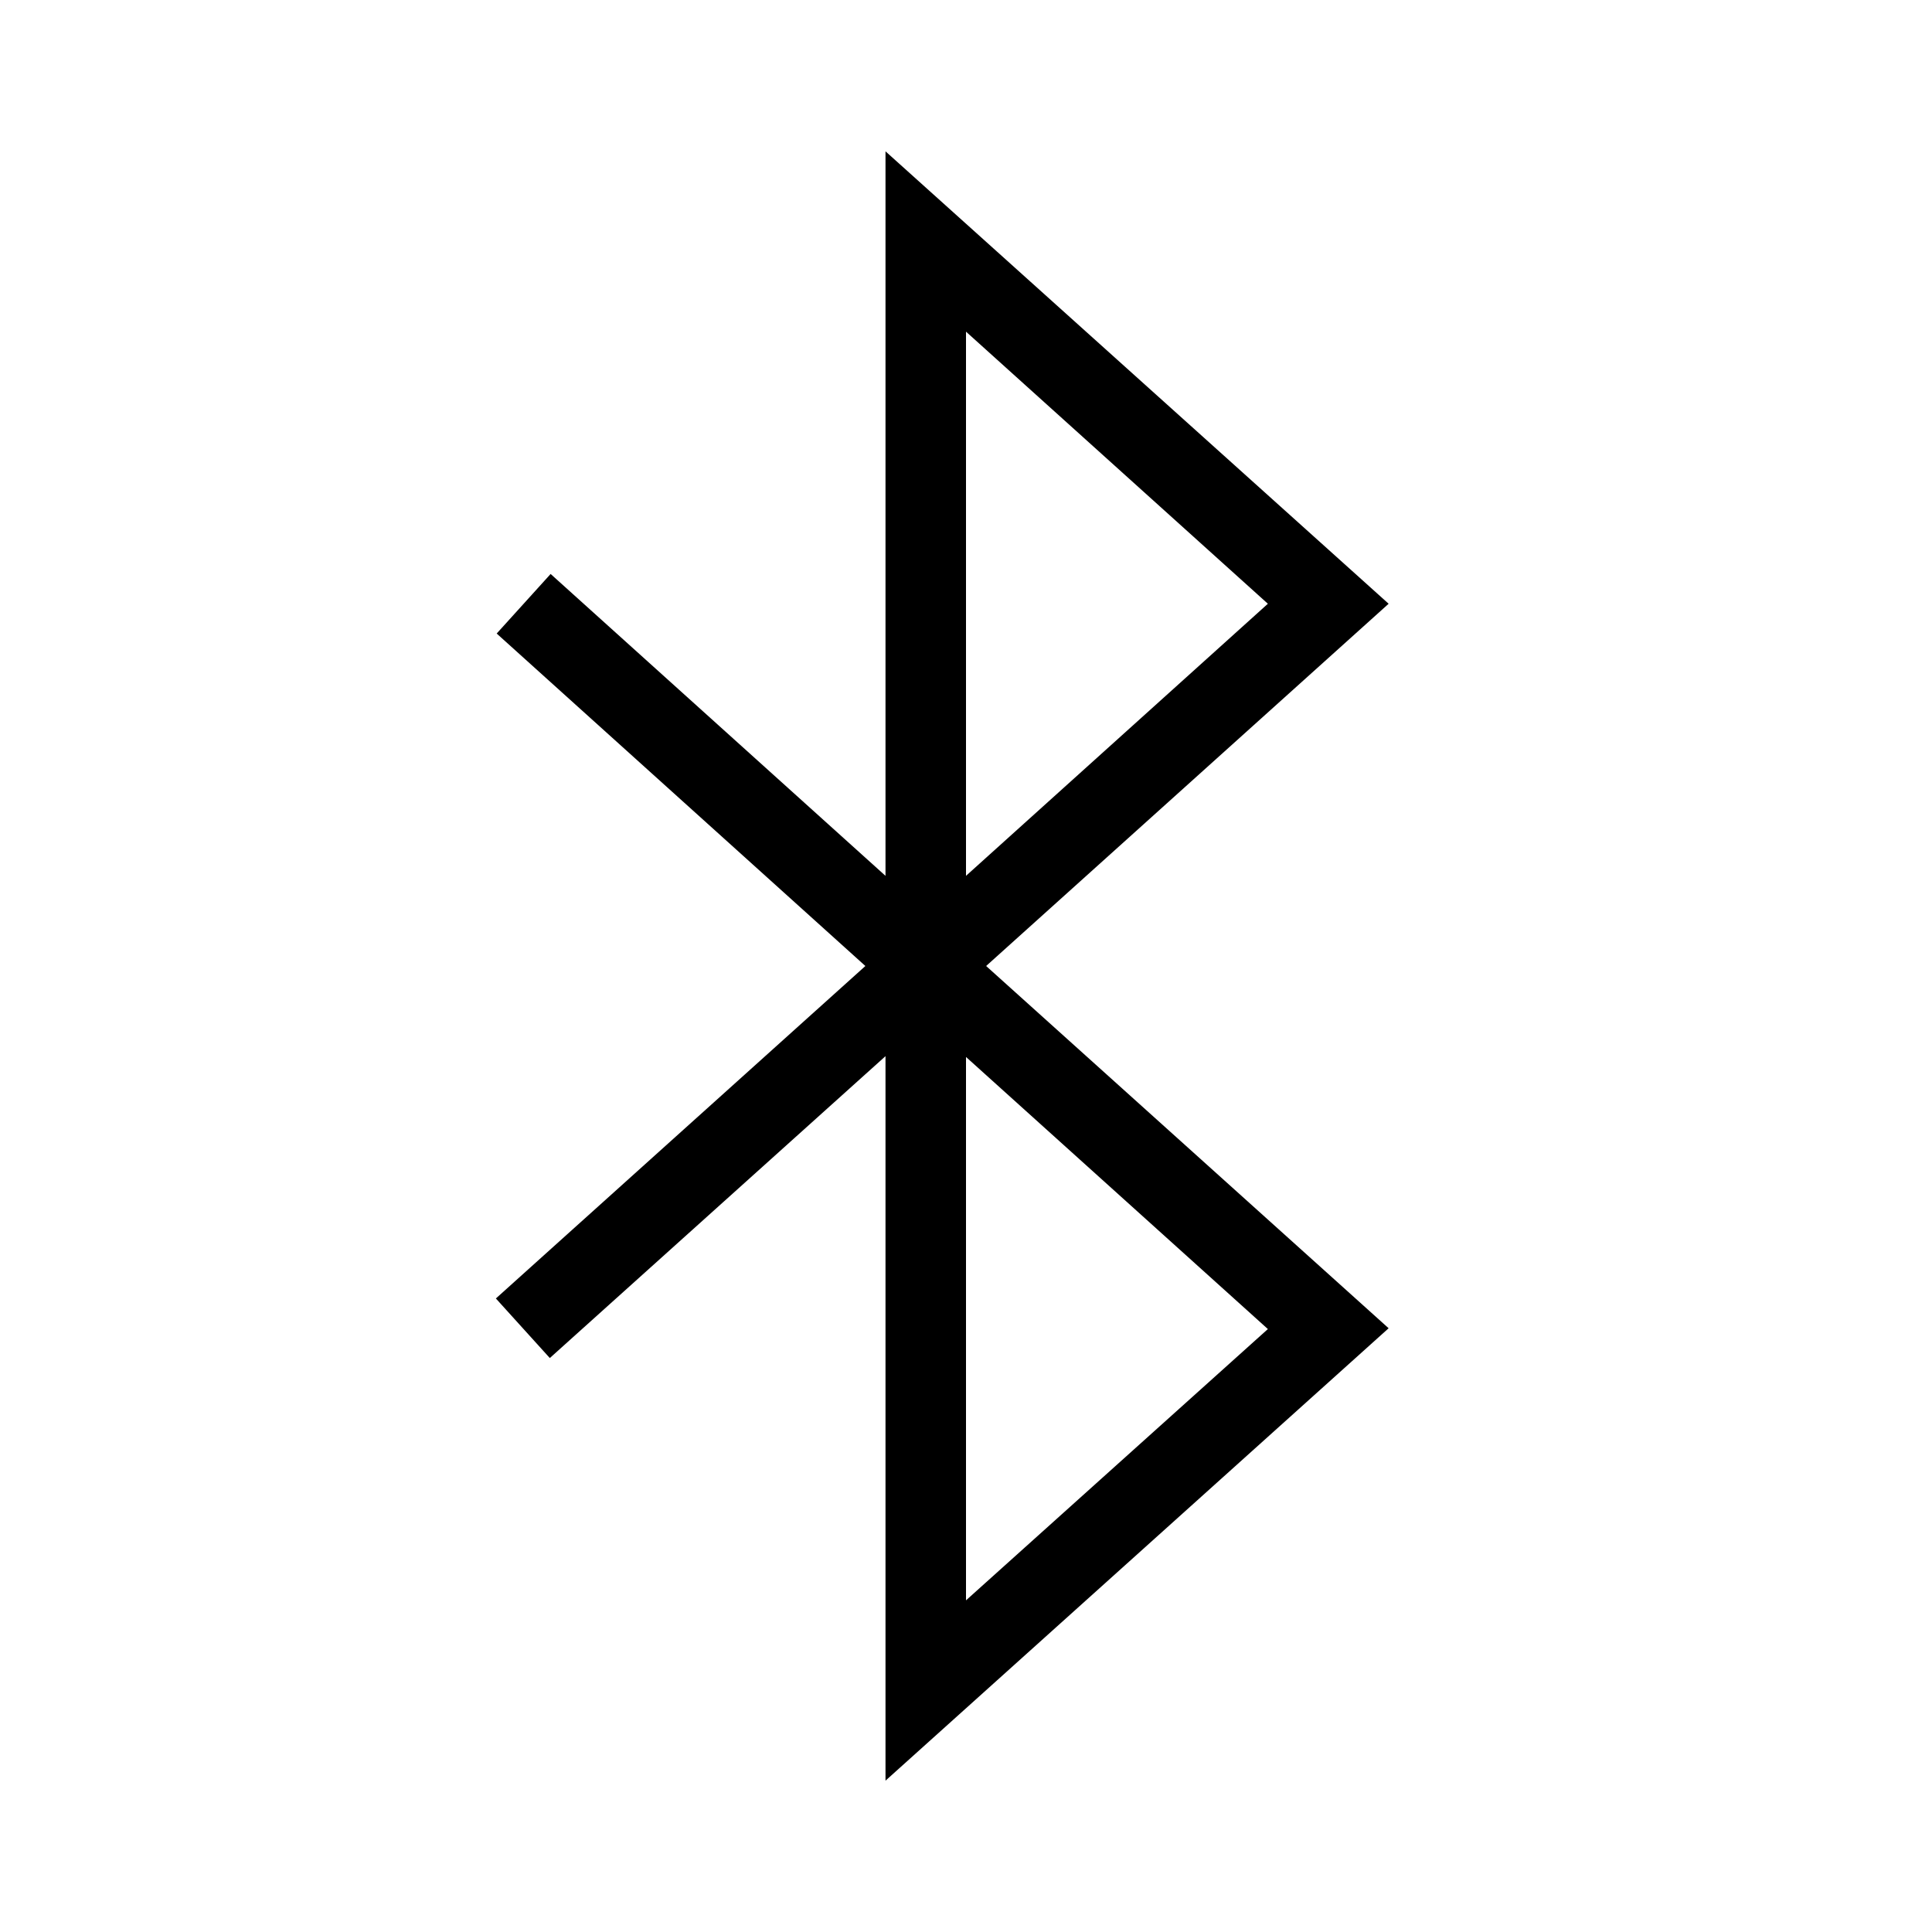 <svg width="24" height="24" xmlns="http://www.w3.org/2000/svg"><path fill-rule="evenodd" clip-rule="evenodd" d="m11,1.88,6.25,5.62-5,4.5,5,4.5L11,22.12v-9l-4.17,3.75-.67-.74,4.59-4.13L6.17,7.87l.67-.74L11,10.88V1.88zm1,11.25,3.75,3.38L12,19.88v-6.75zm0-2.25V4.12l3.75,3.38L12,10.88z"/></svg>